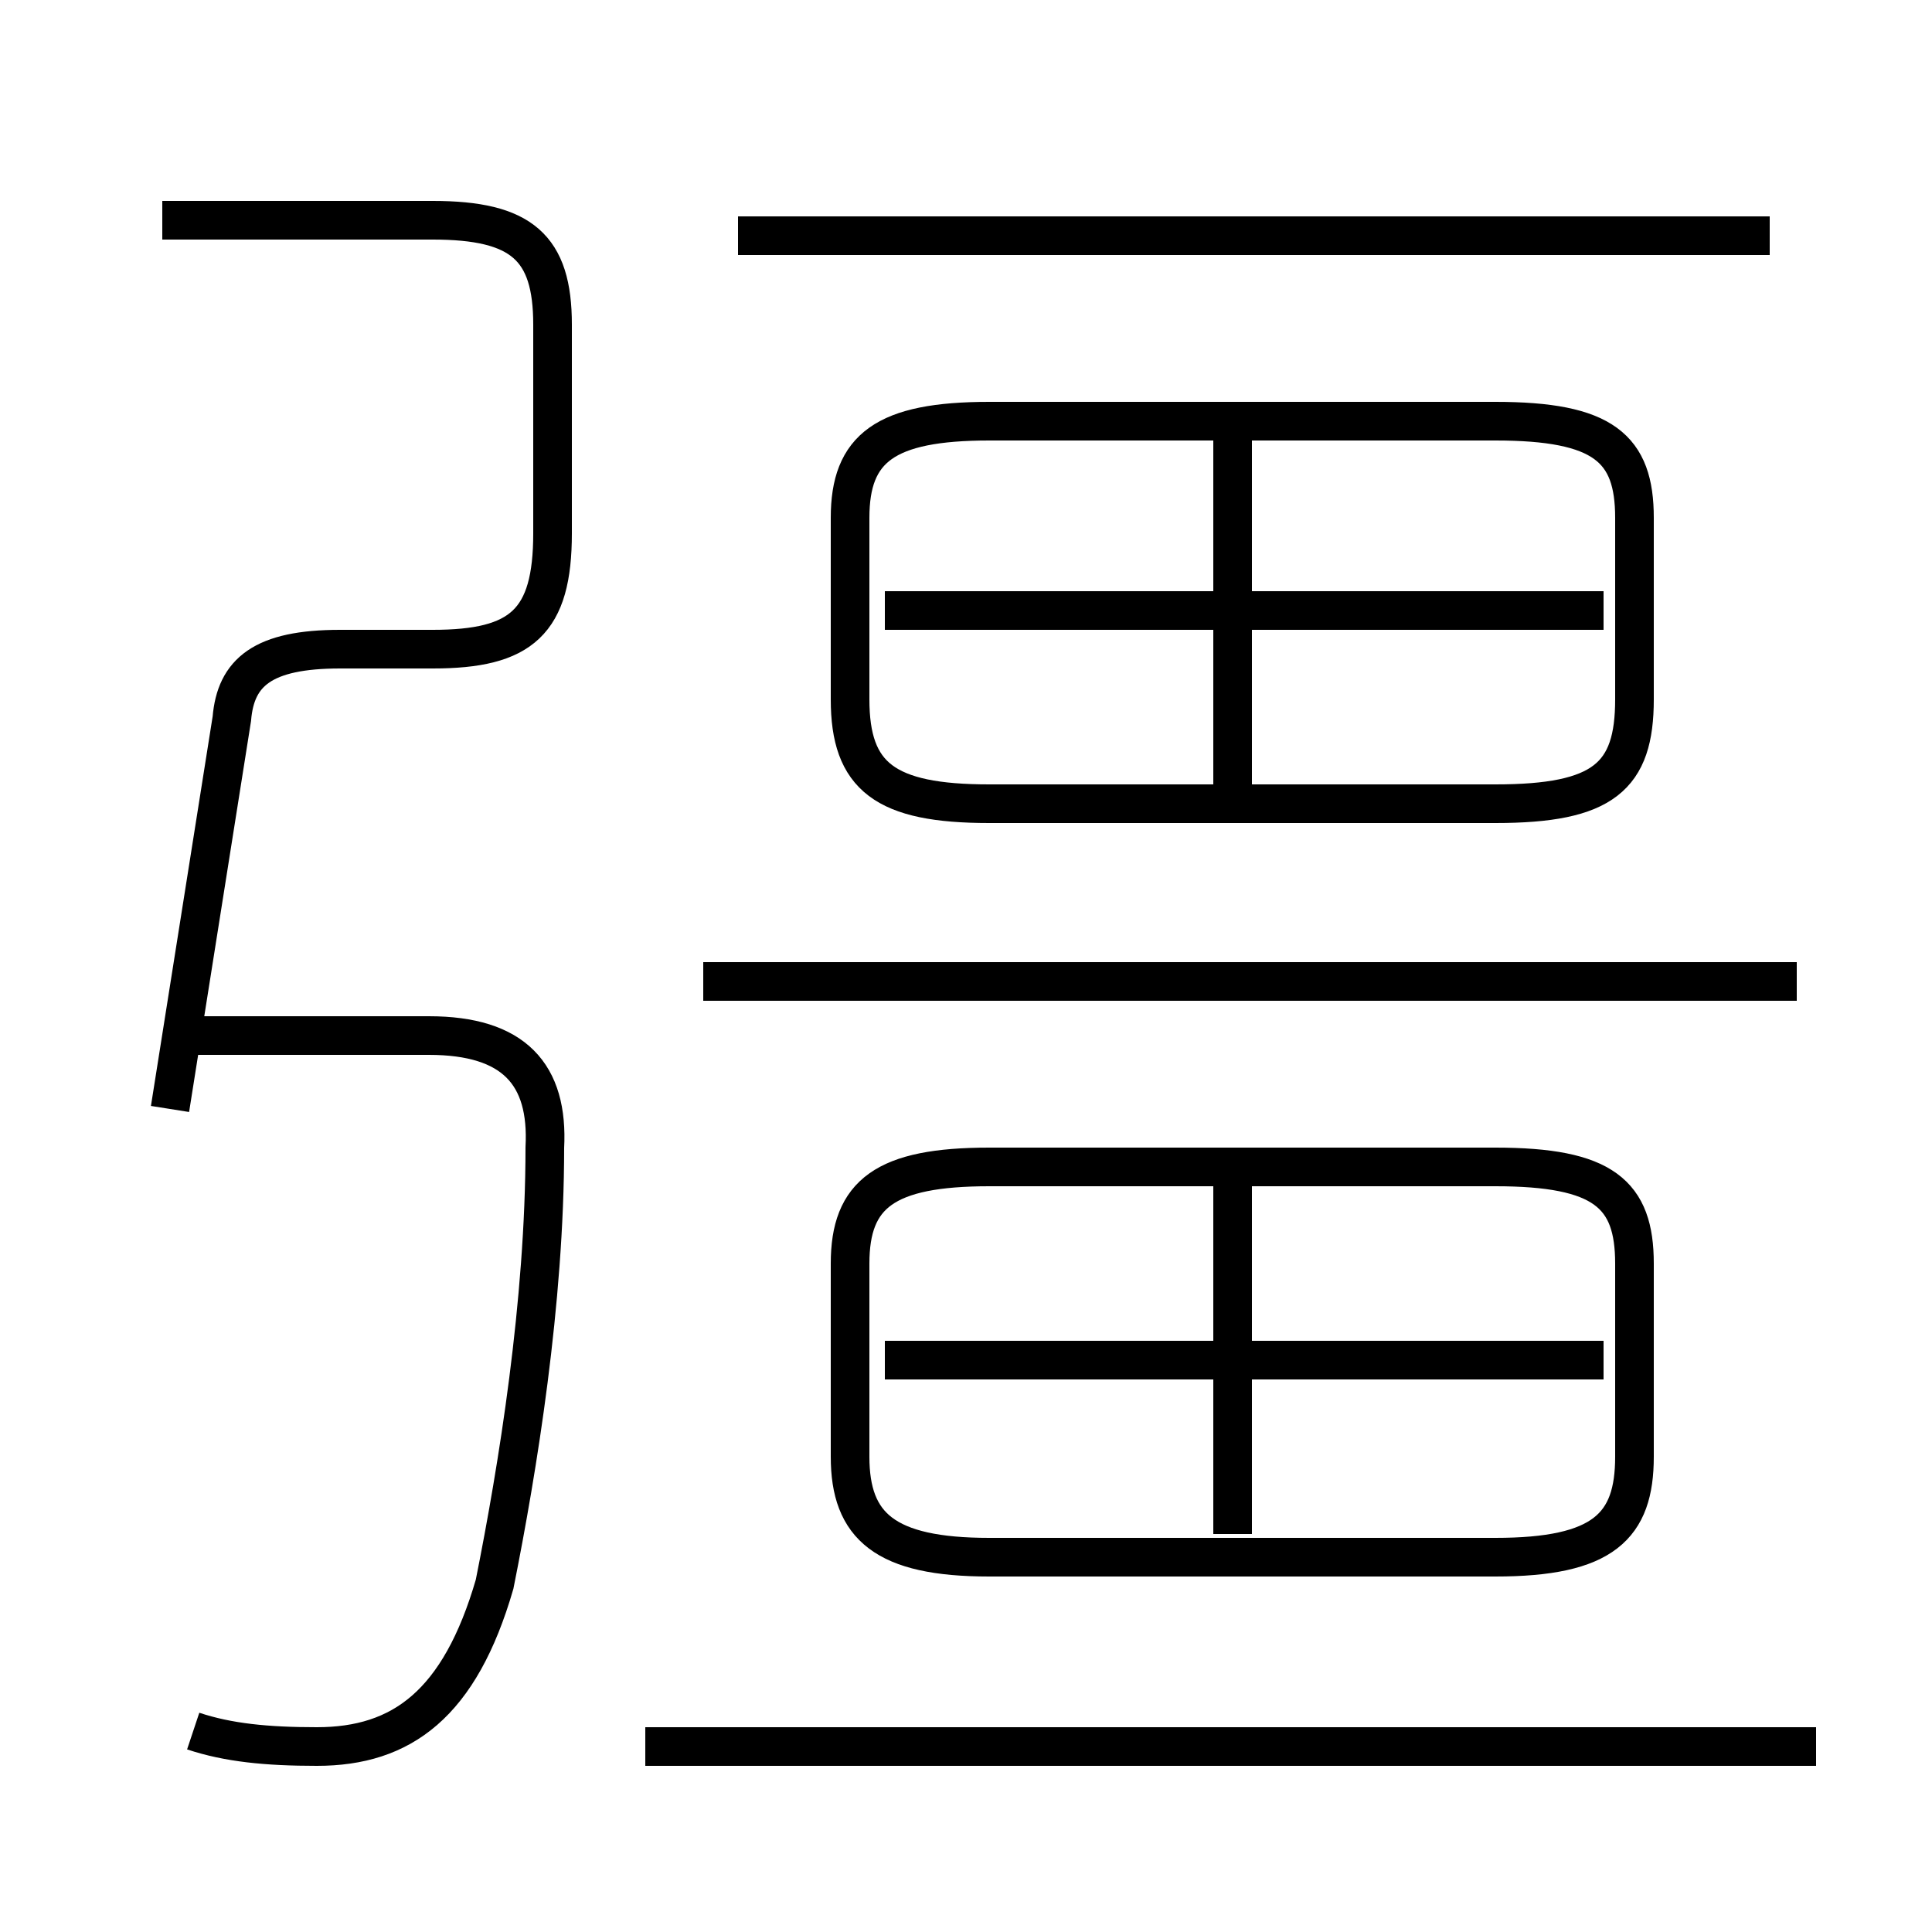<?xml version='1.0' encoding='utf8'?>
<svg viewBox="0.0 -6.0 50.0 50.0" version="1.1" xmlns="http://www.w3.org/2000/svg">
<rect x="0.0" y="-6.0" width="50.0" height="50.0" fill="#808080" stroke="none"/>
<rect x="-1000" y="-1000" width="2000" height="2000" stroke="white" fill="white"/>
<g style="fill:white;stroke:#000000;  stroke-width:1">
<path d="M 5.0 0.8 C 5.9 1.1 6.9 1.2 8.2 1.2 C 10.4 1.2 11.9 0.1 12.8 -3.0 C 13.4 -6.0 14.1 -10.3 14.1 -14.3 C 14.2 -16.2 13.3 -17.2 11.1 -17.2 L 5.0 -17.2 M 47.0 1.2 L 16.7 1.2 M 4.4 -15.3 L 6.0 -25.4 C 6.1 -26.6 6.8 -27.2 8.8 -27.2 L 11.2 -27.2 C 13.5 -27.2 14.3 -27.9 14.3 -30.2 L 14.3 -35.6 C 14.3 -37.6 13.5 -38.3 11.2 -38.3 L 4.2 -38.3 M 31.9 -4.3 L 31.9 -13.8 M 25.6 -3.7 L 38.7 -3.7 C 41.5 -3.7 42.3 -4.5 42.3 -6.3 L 42.3 -11.3 C 42.3 -13.1 41.5 -13.8 38.7 -13.8 L 25.6 -13.8 C 22.9 -13.8 22.0 -13.1 22.0 -11.3 L 22.0 -6.3 C 22.0 -4.5 22.9 -3.7 25.6 -3.7 Z M 41.5 -8.8 L 22.9 -8.8 M 31.9 -23.4 L 31.9 -32.9 M 46.5 -18.6 L 18.2 -18.6 M 26.6 -23.2 L 38.7 -23.2 C 41.5 -23.2 42.3 -23.9 42.3 -25.9 L 42.3 -30.6 C 42.3 -32.4 41.5 -33.1 38.7 -33.1 L 25.6 -33.1 C 22.9 -33.1 22.0 -32.4 22.0 -30.6 L 22.0 -25.9 C 22.0 -23.9 22.9 -23.2 25.6 -23.2 Z M 41.5 -28.2 L 22.9 -28.2 M 45.8 -37.9 L 19.1 -37.9" transform="translate(0.0 38.0)" />
</g>
</svg>
